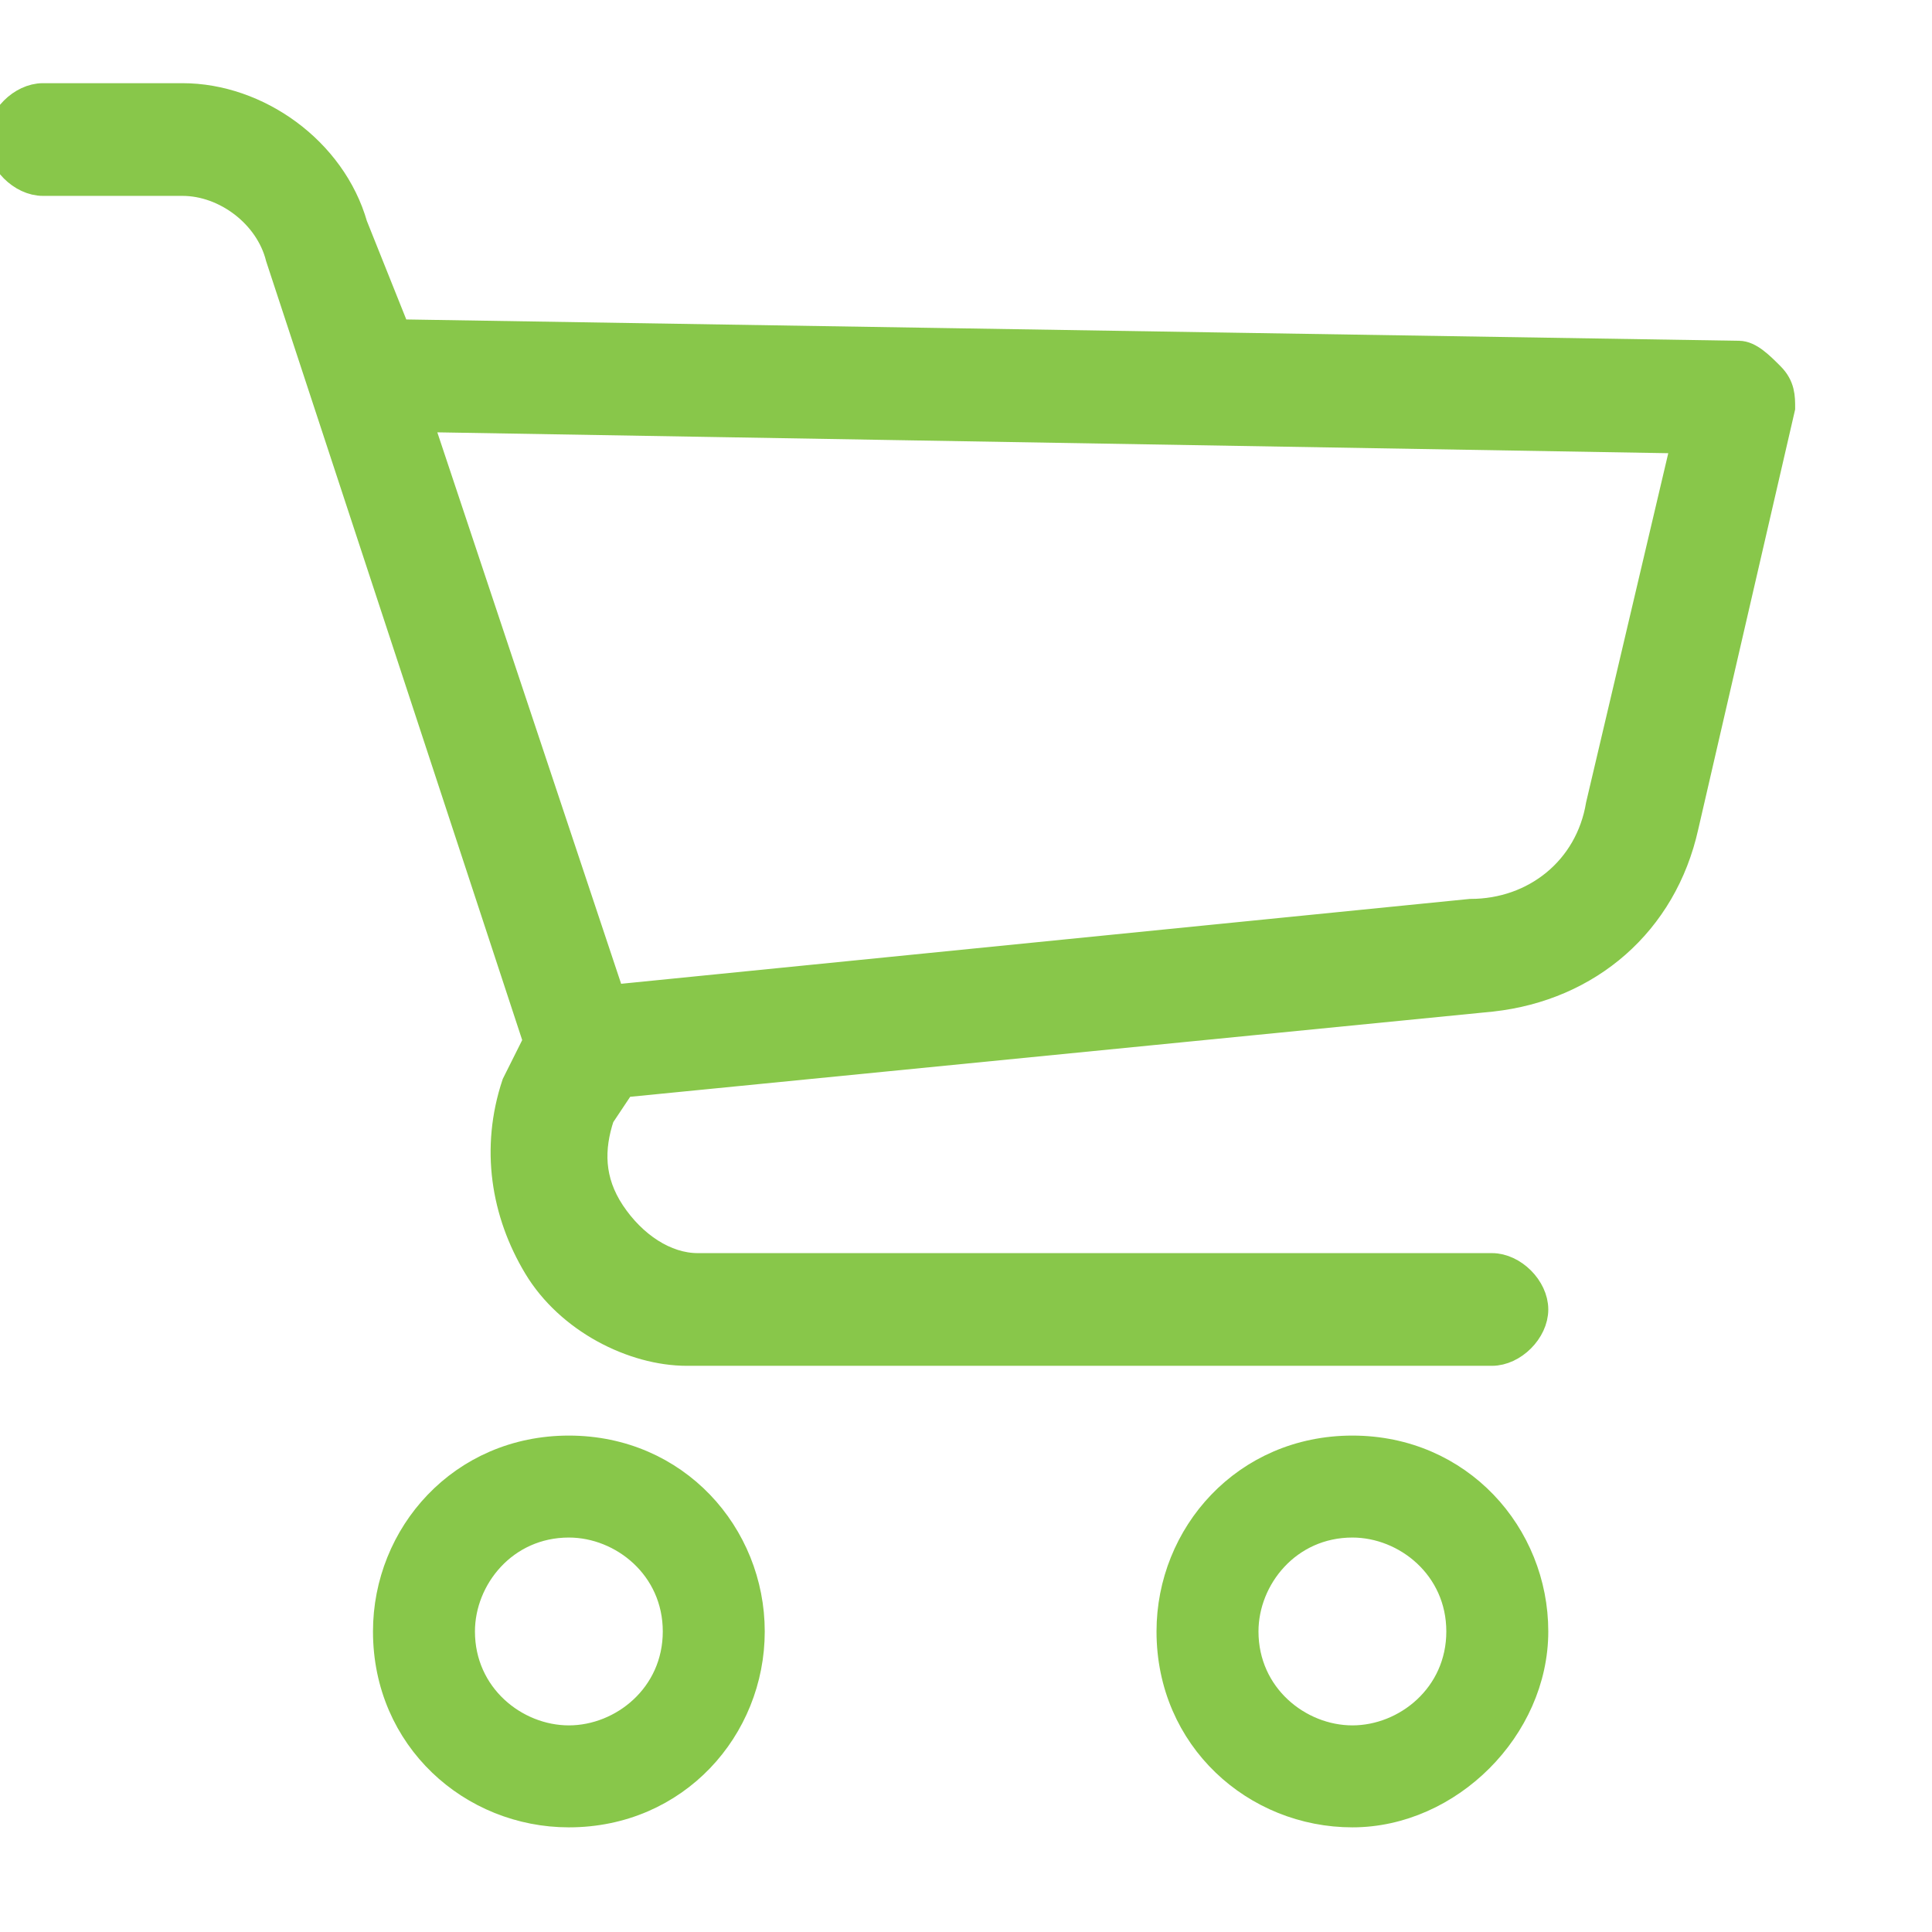 <?xml version="1.0" encoding="utf-8"?>
<!-- Generator: Adobe Illustrator 23.0.2, SVG Export Plug-In . SVG Version: 6.00 Build 0)  -->
<!DOCTYPE svg PUBLIC "-//W3C//DTD SVG 1.1//EN" "http://www.w3.org/Graphics/SVG/1.1/DTD/svg11.dtd">
<svg version="1.1" id="圖層_1" xmlns:x="http://ns.adobe.com/Extensibility/1.0/" xmlns:i="http://ns.adobe.com/AdobeIllustrator/10.0/" xmlns:graph="http://ns.adobe.com/Graphs/1.0/"
	 xmlns="http://www.w3.org/2000/svg" xmlns:xlink="http://www.w3.org/1999/xlink" x="0px" y="0px" viewBox="0 0 18 18"
	 style="enable-background:new 0 0 18 18;" xml:space="preserve">
<style type="text/css">
	.st0{fill-rule:evenodd;clip-rule:evenodd;fill:#D8D8D8;fill-opacity:0;}
	.st1{fill-rule:evenodd;clip-rule:evenodd;fill:#88C74A;stroke:#88C74A;stroke-width:0.25;}
</style>
<title>群組 4copycopycopycopycopycopy</title>
<desc>Created with Sketch.</desc>
<g id="icon">
	<g id="群組-4copycopycopycopycopycopy" transform="translate(1, 0)">
		<rect id="矩形" x="-1" class="st0" width="18" height="18"/>
		<g id="shopping-cartcopy" transform="translate(0, 0.9)">
			<path id="Fill-1" class="st1" d="M4.3,15.3c-0.5,0-1-0.4-1-1c0-0.5,0.4-1,1-1c0.5,0,1,0.4,1,1C5.3,14.9,4.8,15.3,4.3,15.3z
				 M4.3,12.6c-1,0-1.7,0.8-1.7,1.7c0,1,0.8,1.7,1.7,1.7c1,0,1.7-0.8,1.7-1.7C6,13.4,5.3,12.6,4.3,12.6L4.3,12.6z"/>
			<path id="Fill-3" class="st1" d="M11.6,15.3c-0.5,0-1-0.4-1-1c0-0.5,0.4-1,1-1c0.5,0,1,0.4,1,1C12.6,14.9,12.1,15.3,11.6,15.3z
				 M11.6,12.6c-1,0-1.7,0.8-1.7,1.7c0,1,0.8,1.7,1.7,1.7s1.7-0.8,1.7-1.7C13.3,13.4,12.6,12.6,11.6,12.6L11.6,12.6z"/>
			<path id="Fill-4" class="st1" d="M13.9,6.6c-0.1,0.6-0.6,1-1.2,1l-8,0.8L2.9,3l11.8,0.2L13.9,6.6z M15.2,2.4L2.7,2.2L2.3,1.2
				C2.1,0.5,1.4,0,0.7,0h-1.3C-0.8,0-1,0.2-1,0.4s0.2,0.4,0.4,0.4h1.3c0.4,0,0.8,0.3,0.9,0.7L4,8.8L3.8,9.2C3.6,9.8,3.7,10.4,4,10.9
				c0.3,0.5,0.9,0.8,1.4,0.8h7.5c0.2,0,0.4-0.2,0.4-0.4s-0.2-0.4-0.4-0.4H5.5c-0.3,0-0.6-0.2-0.8-0.5c-0.2-0.3-0.2-0.6-0.1-0.9
				l0.2-0.3l8.1-0.8c0.9-0.1,1.6-0.7,1.8-1.6l0.9-3.9c0-0.1,0-0.2-0.1-0.3C15.4,2.5,15.3,2.4,15.2,2.4L15.2,2.4z"/>
		</g>
	</g>
</g>
</svg>

